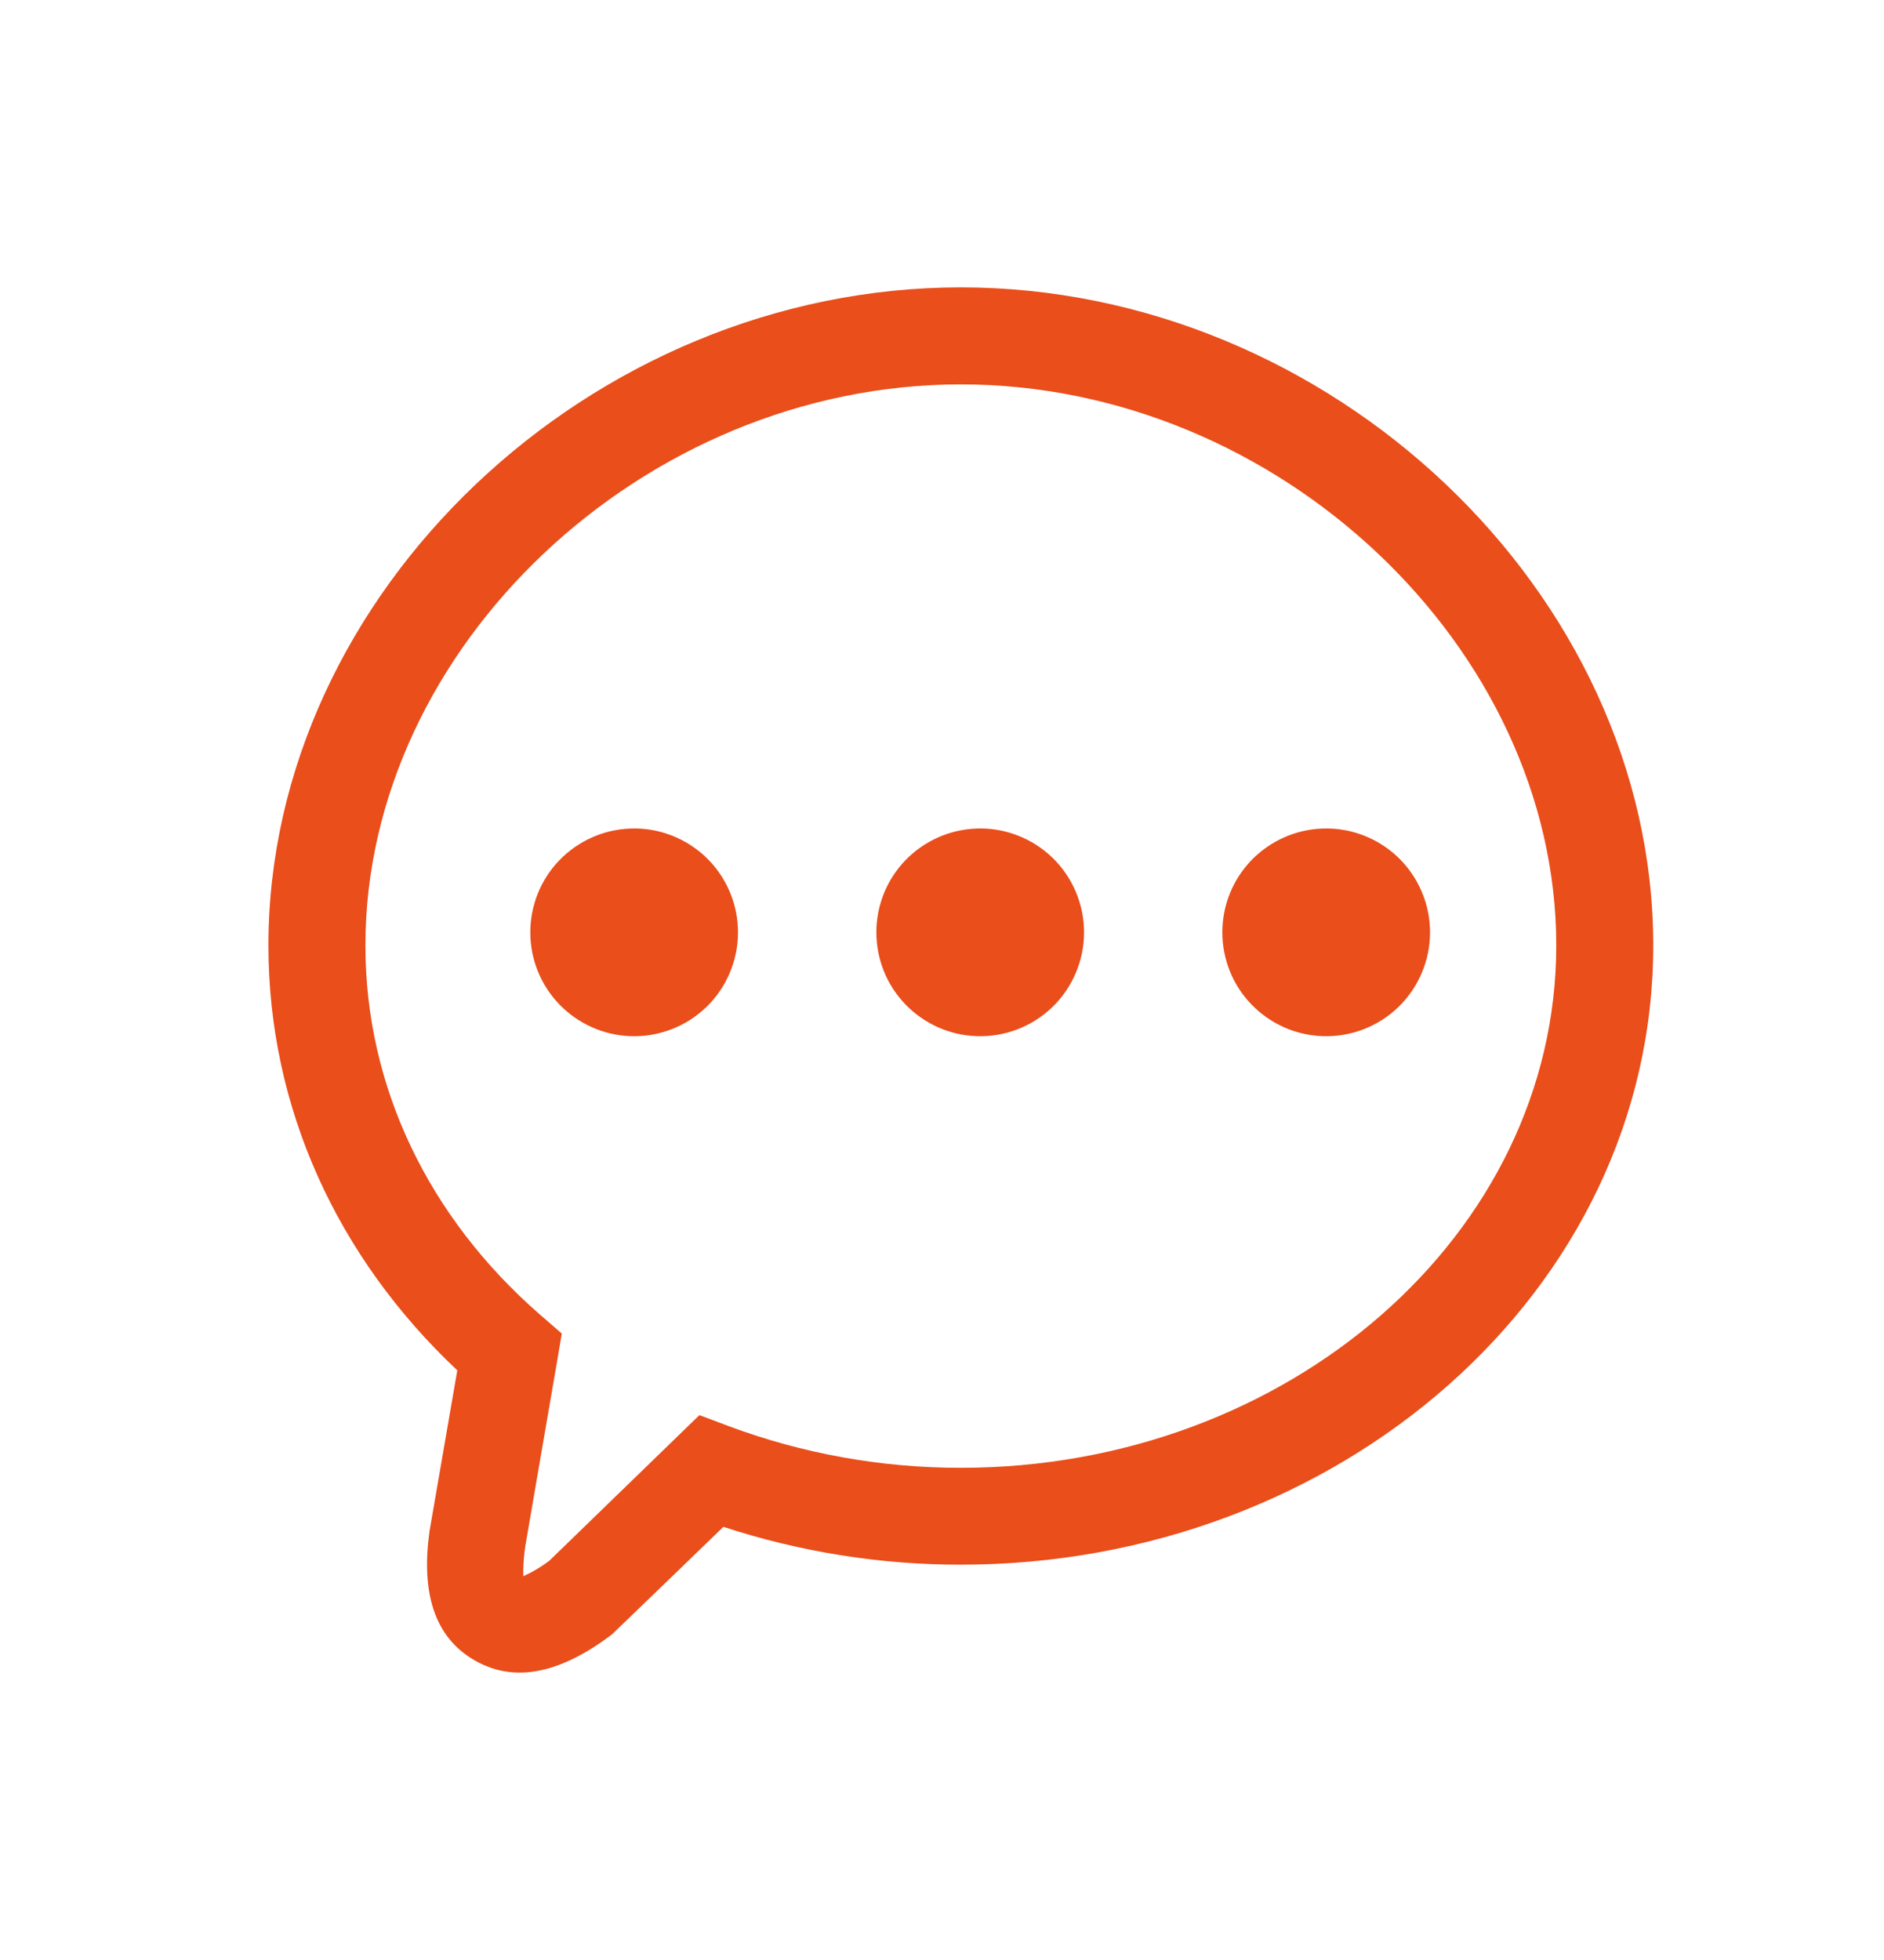 <svg width="25" height="26" viewBox="0 0 25 26" fill="none" xmlns="http://www.w3.org/2000/svg">
<path d="M12.75 3.812C17.658 3.812 21.938 7.864 21.938 12.541C21.938 17.138 17.754 20.756 12.75 20.756C11.68 20.757 10.616 20.587 9.599 20.254C9.172 20.668 9.026 20.808 8.121 21.681C7.469 22.174 6.855 22.341 6.307 22.03C5.754 21.718 5.587 21.11 5.7 20.309L6.068 18.178C4.472 16.677 3.562 14.692 3.562 12.541C3.562 7.864 7.841 3.812 12.75 3.812ZM12.75 5.099C8.537 5.099 4.849 8.59 4.849 12.541C4.849 14.419 5.687 16.149 7.164 17.438L7.182 17.453L7.455 17.69L7.394 18.049L7.267 18.787L7.233 18.984L6.971 20.507C6.956 20.61 6.946 20.713 6.944 20.817V20.904C6.944 20.909 6.943 20.91 6.942 20.911C6.948 20.902 7.073 20.863 7.287 20.706L9.281 18.772L9.661 18.915C10.649 19.284 11.695 19.472 12.75 19.471C17.083 19.471 20.651 16.384 20.651 12.541C20.651 8.591 16.963 5.099 12.75 5.099ZM8.365 10.991C8.55 10.984 8.734 11.014 8.907 11.081C9.08 11.147 9.238 11.247 9.372 11.376C9.505 11.504 9.611 11.659 9.683 11.829C9.756 11.999 9.793 12.183 9.793 12.368C9.793 12.553 9.756 12.736 9.683 12.907C9.611 13.077 9.505 13.232 9.372 13.36C9.238 13.489 9.08 13.589 8.907 13.655C8.734 13.721 8.55 13.752 8.365 13.745C8.008 13.732 7.671 13.581 7.423 13.324C7.175 13.068 7.037 12.725 7.037 12.368C7.037 12.011 7.175 11.668 7.423 11.411C7.671 11.155 8.008 11.004 8.365 10.991ZM12.957 10.991C13.142 10.984 13.326 11.014 13.499 11.081C13.672 11.147 13.83 11.247 13.964 11.376C14.097 11.504 14.203 11.659 14.275 11.829C14.348 11.999 14.385 12.183 14.385 12.368C14.385 12.553 14.348 12.736 14.275 12.907C14.203 13.077 14.097 13.232 13.964 13.36C13.83 13.489 13.672 13.589 13.499 13.655C13.326 13.721 13.142 13.752 12.957 13.745C12.6 13.732 12.263 13.581 12.015 13.324C11.767 13.068 11.629 12.725 11.629 12.368C11.629 12.011 11.767 11.668 12.015 11.411C12.263 11.155 12.6 11.004 12.957 10.991ZM17.548 10.991C17.733 10.984 17.917 11.014 18.09 11.081C18.263 11.147 18.421 11.247 18.555 11.376C18.688 11.504 18.794 11.659 18.866 11.829C18.939 11.999 18.976 12.183 18.976 12.368C18.976 12.553 18.939 12.736 18.866 12.907C18.794 13.077 18.688 13.232 18.555 13.36C18.421 13.489 18.263 13.589 18.09 13.655C17.917 13.721 17.733 13.752 17.548 13.745C17.191 13.732 16.854 13.581 16.606 13.324C16.358 13.068 16.22 12.725 16.22 12.368C16.22 12.011 16.358 11.668 16.606 11.411C16.854 11.155 17.191 11.004 17.548 10.991Z" fill="#E94E1B"/>
</svg>
